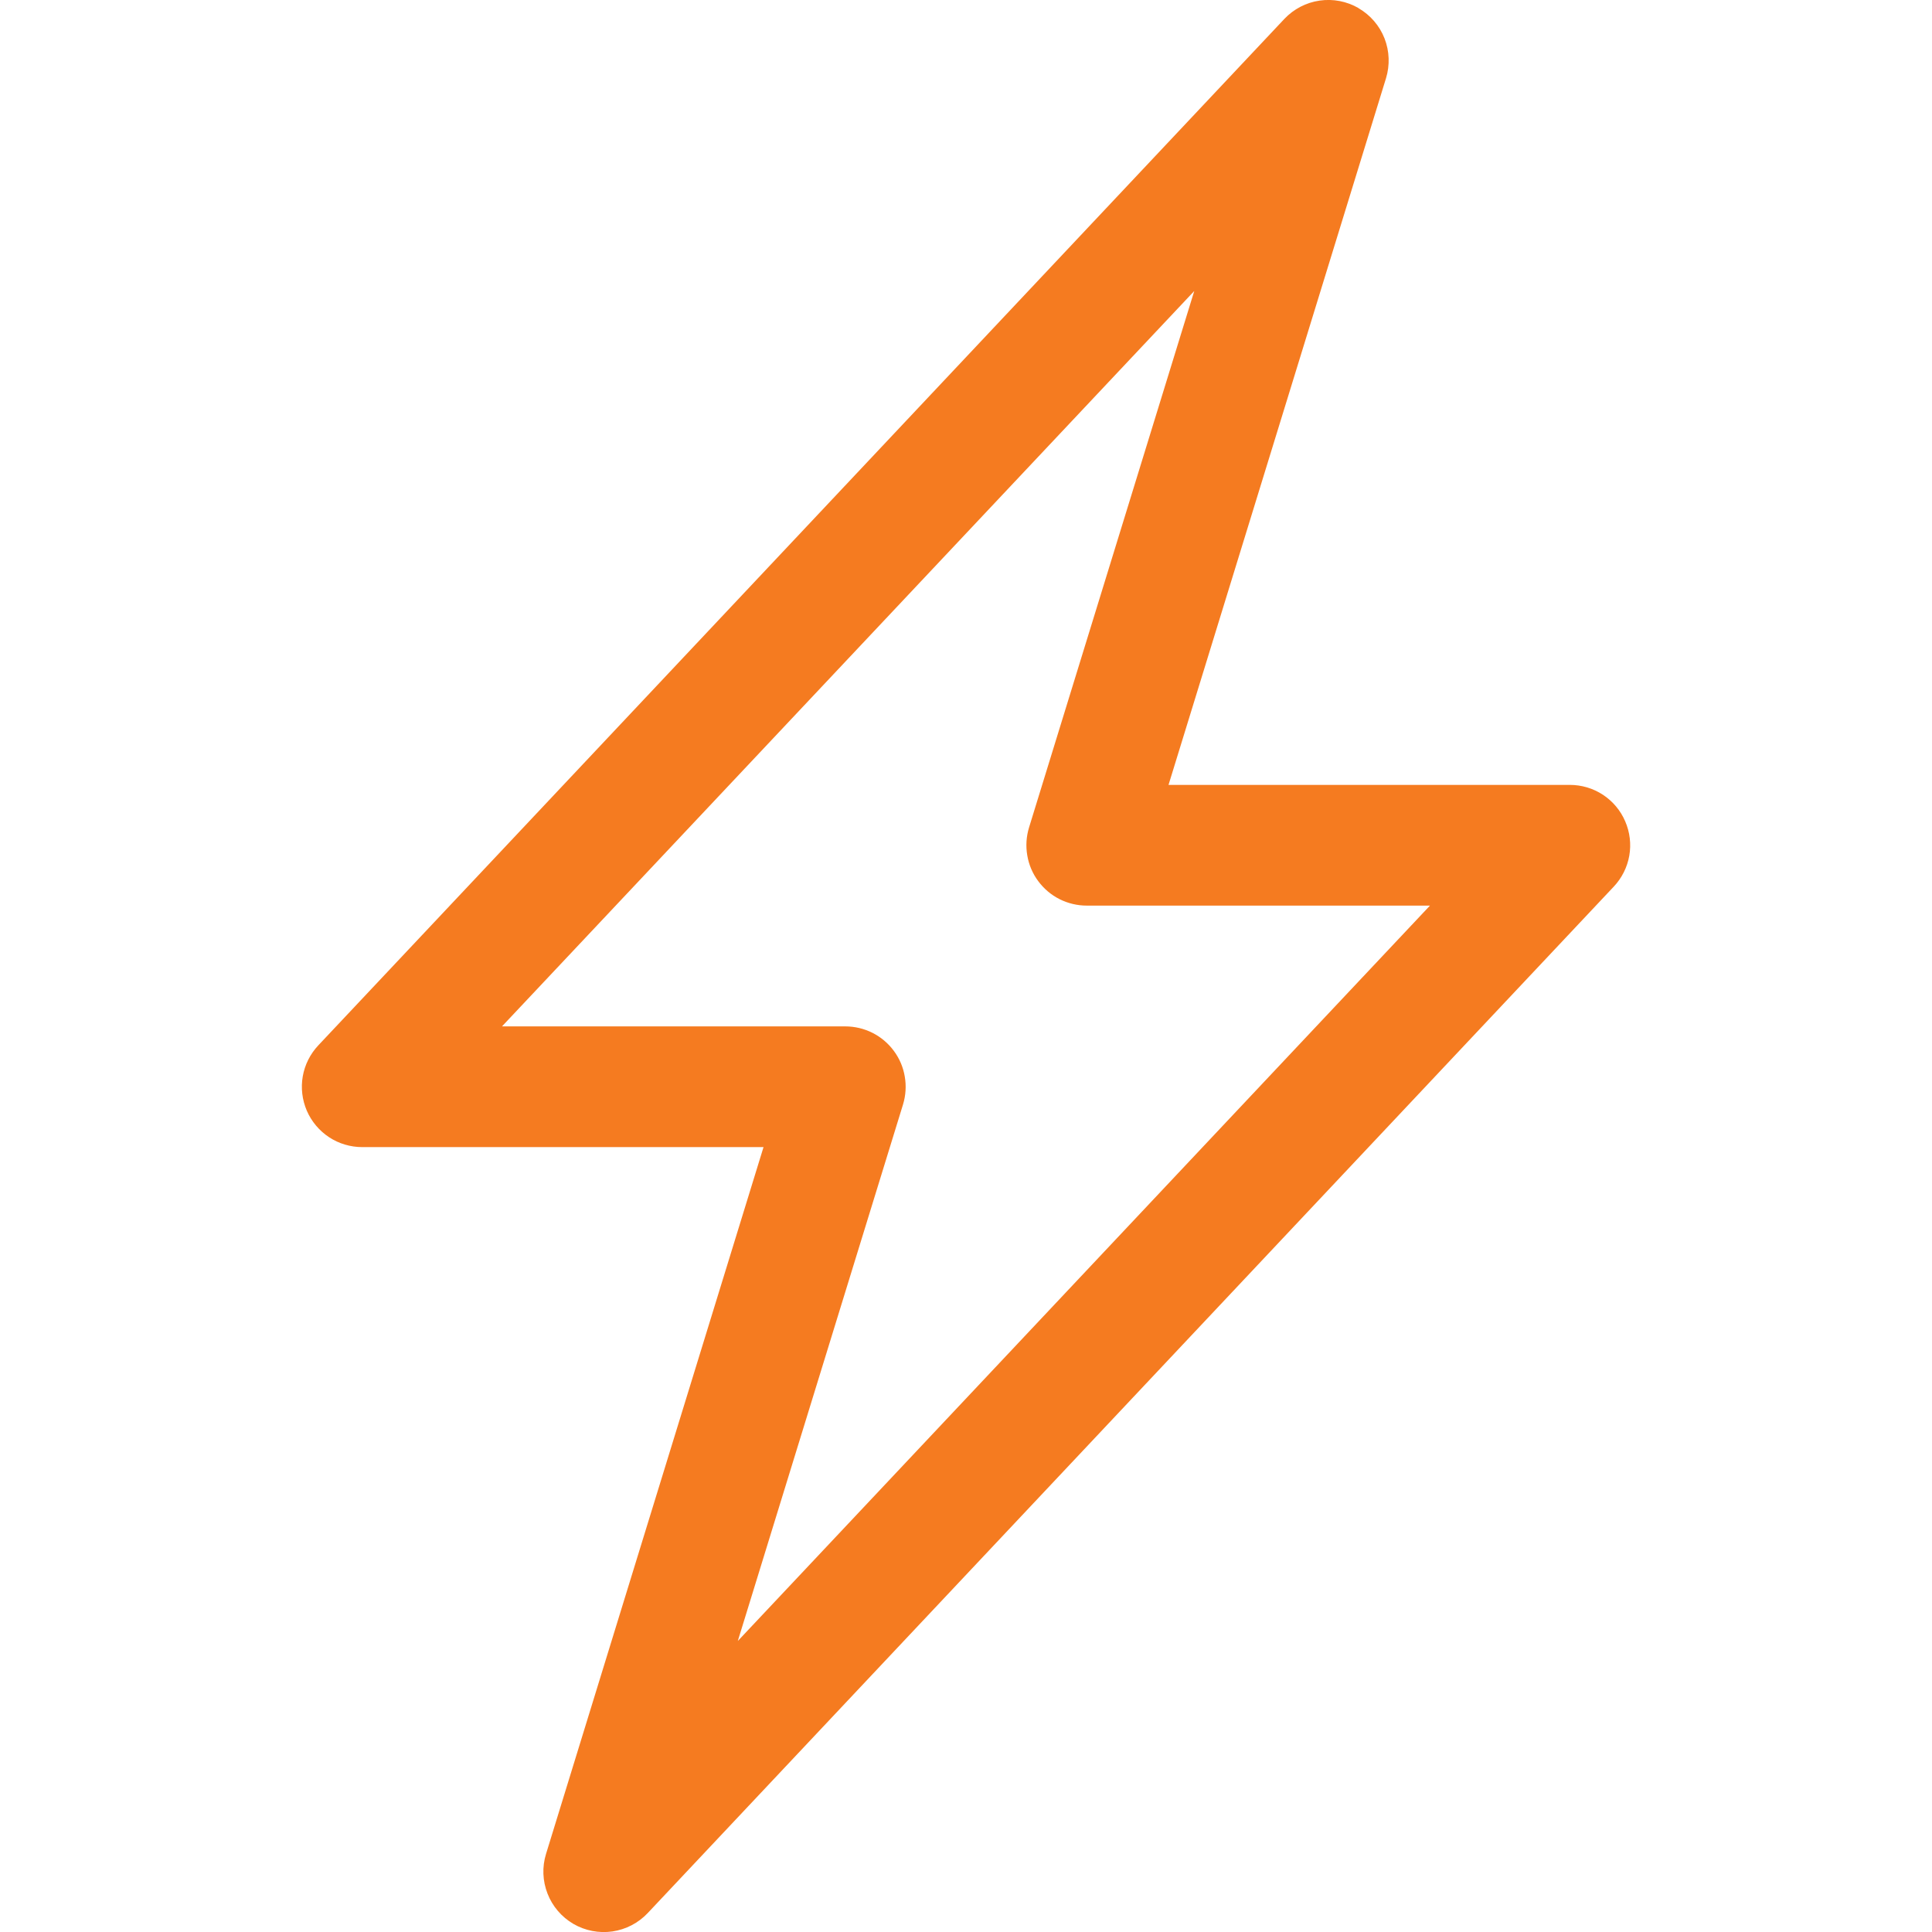 <svg width="35" height="35" viewBox="0 0 35 35" fill="none" xmlns="http://www.w3.org/2000/svg">
<g clip-path="url(#clip0_226_157)">
<path d="M24.612 0.149C24.826 0.273 24.992 0.466 25.082 0.696C25.172 0.927 25.181 1.181 25.109 1.417L21.169 14.219H28.438C28.652 14.219 28.86 14.281 29.039 14.398C29.218 14.516 29.358 14.683 29.442 14.879C29.527 15.075 29.553 15.292 29.516 15.502C29.479 15.712 29.381 15.907 29.234 16.063L11.734 34.657C11.565 34.837 11.339 34.954 11.095 34.99C10.85 35.025 10.601 34.977 10.387 34.853C10.174 34.728 10.008 34.535 9.919 34.305C9.829 34.075 9.819 33.821 9.892 33.585L13.832 20.781H6.563C6.349 20.781 6.14 20.719 5.962 20.602C5.783 20.484 5.643 20.317 5.558 20.121C5.474 19.925 5.448 19.708 5.485 19.498C5.522 19.288 5.62 19.093 5.767 18.937L23.267 0.343C23.436 0.164 23.661 0.046 23.905 0.011C24.149 -0.025 24.398 0.023 24.612 0.147V0.149ZM9.094 18.594H15.313C15.484 18.594 15.653 18.634 15.806 18.711C15.959 18.788 16.091 18.9 16.193 19.038C16.295 19.175 16.363 19.335 16.391 19.504C16.42 19.672 16.409 19.845 16.359 20.009L13.366 29.728L25.905 16.406H19.688C19.517 16.406 19.348 16.366 19.195 16.289C19.042 16.212 18.91 16.1 18.808 15.962C18.706 15.825 18.638 15.665 18.61 15.496C18.581 15.328 18.592 15.155 18.642 14.991L21.635 5.272L9.094 18.594Z" fill="#F57B20"/>
</g>
<defs>
<clipPath id="clip0_226_157">
<rect width="35" height="35" fill="white"/>
</clipPath>
</defs>
</svg>
